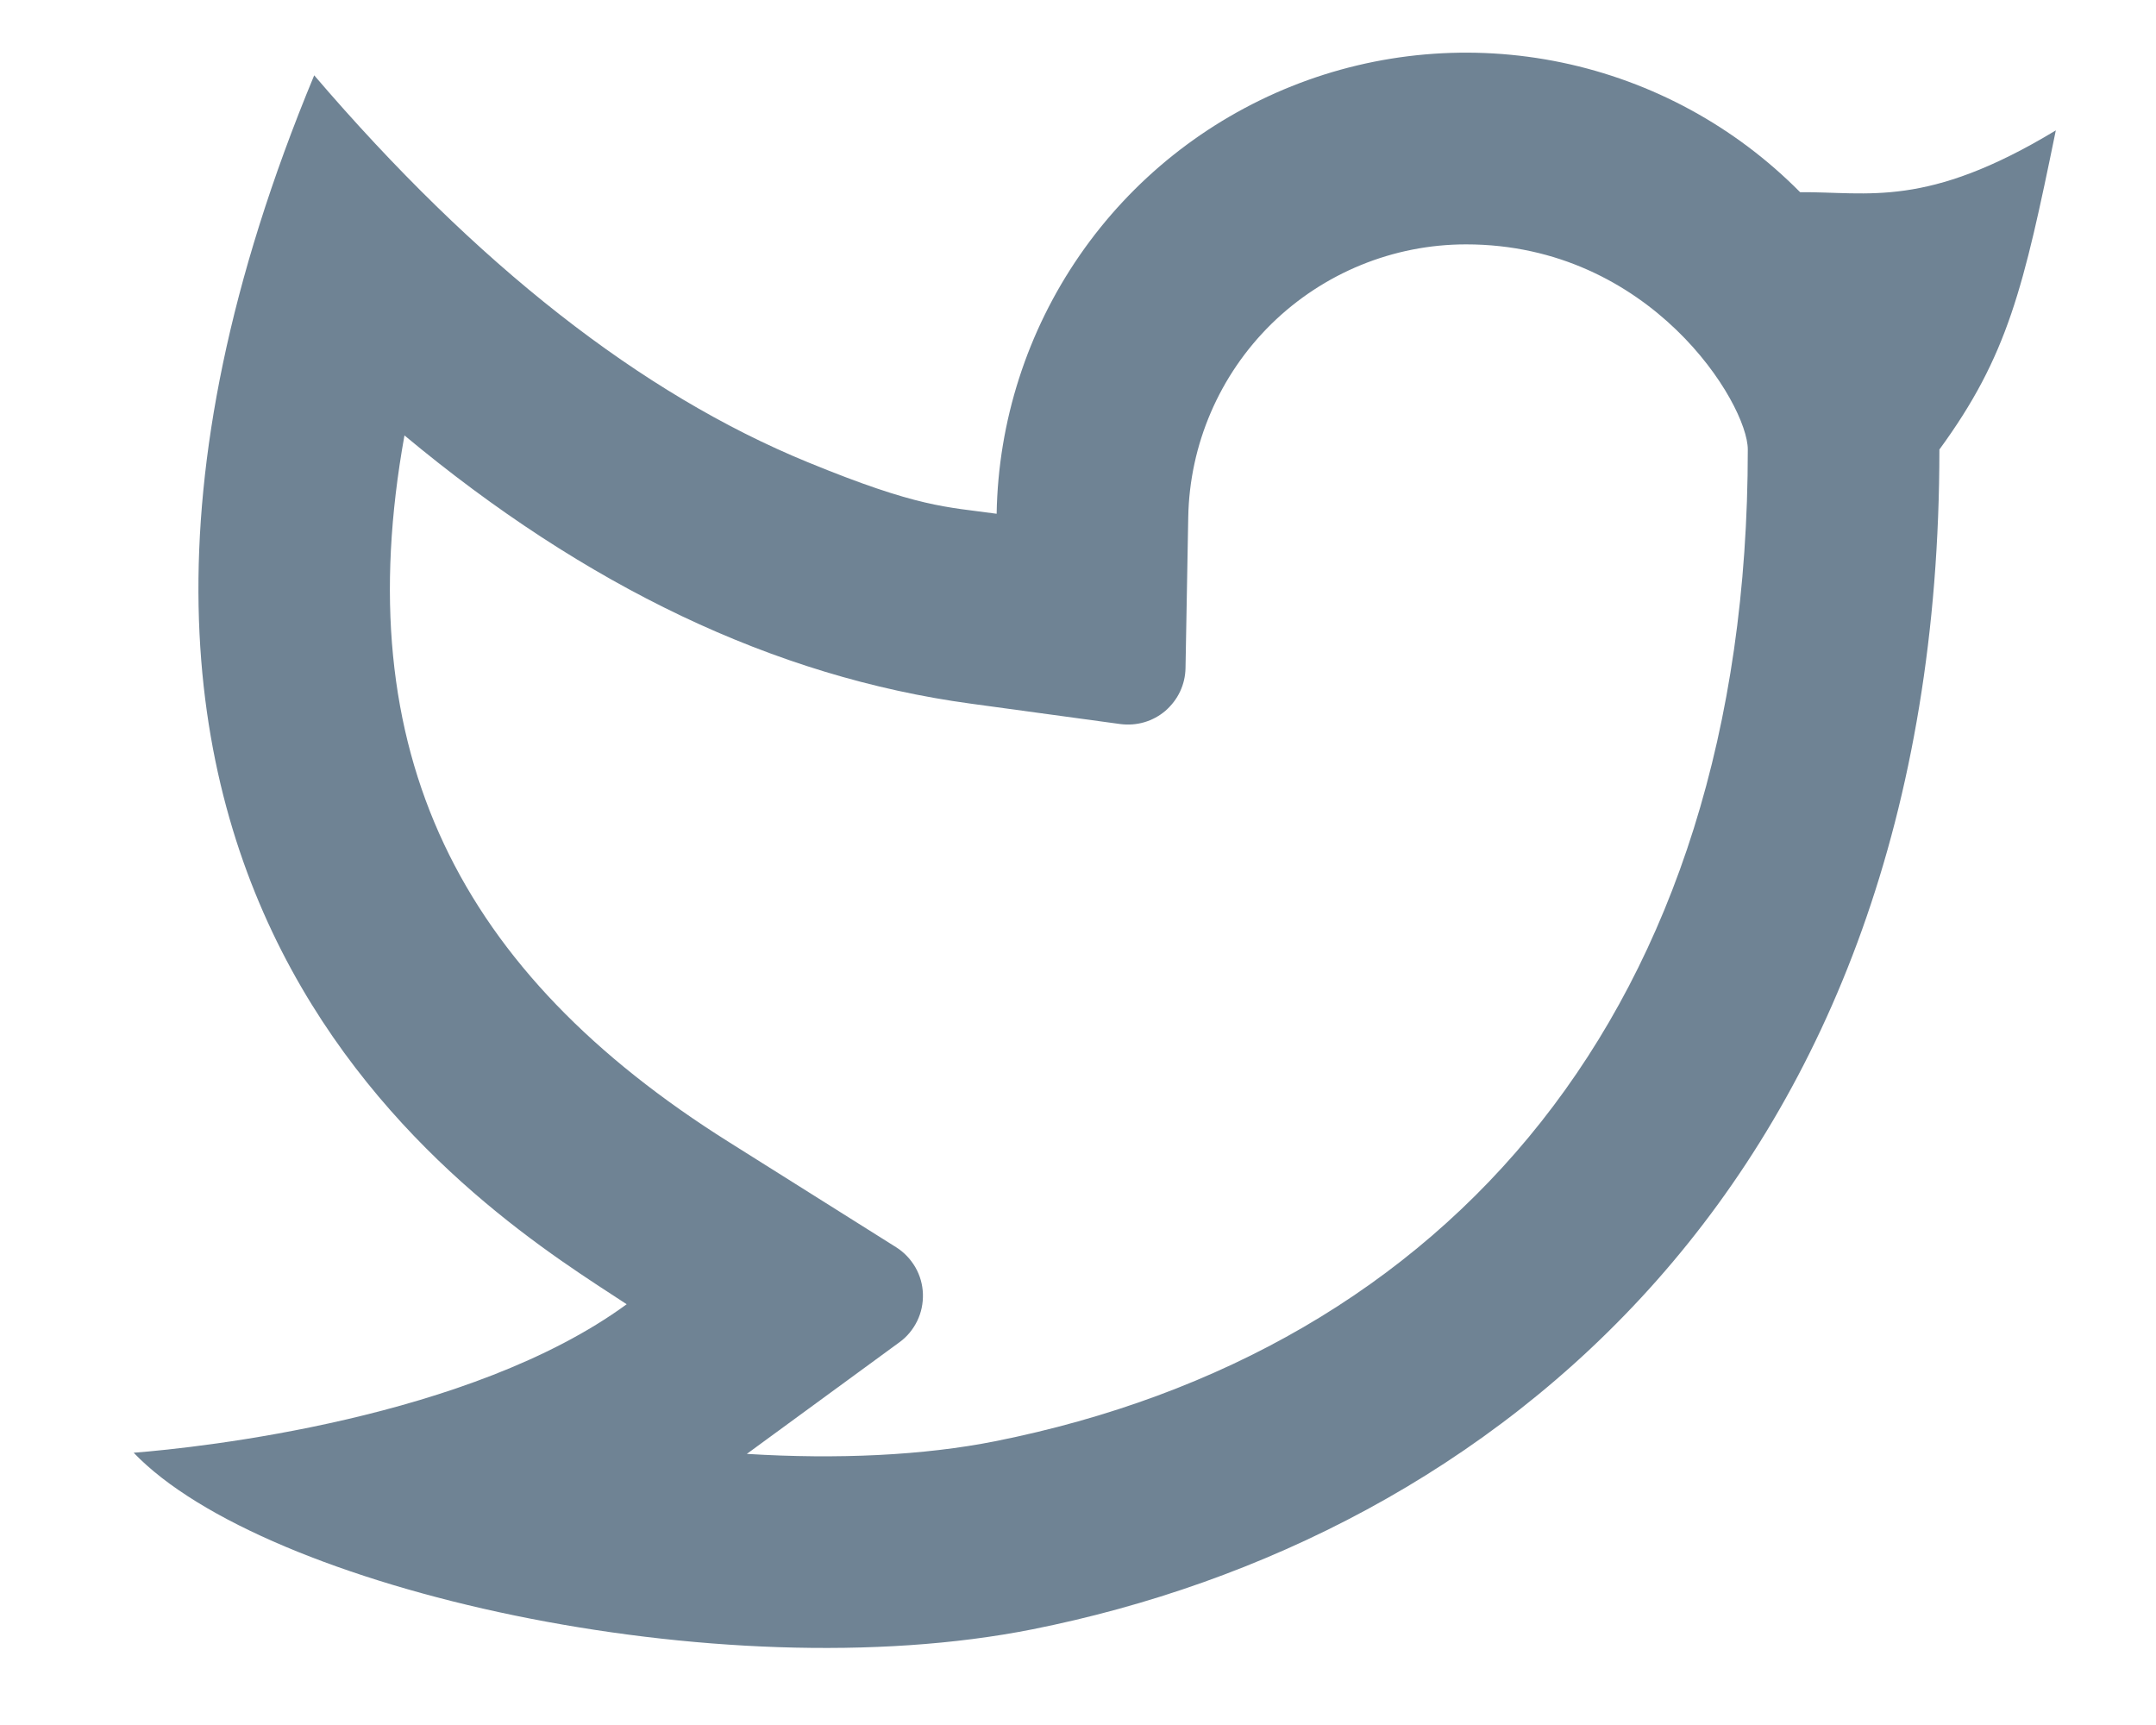 <svg width="15" height="12" viewBox="0 0 15 12" fill="none" xmlns="http://www.w3.org/2000/svg">
<path d="M10.2 1.7C9.693 1.7 9.207 1.899 8.845 2.254C8.484 2.609 8.276 3.092 8.267 3.598L8.248 4.648C8.247 4.705 8.234 4.76 8.21 4.811C8.186 4.862 8.151 4.907 8.109 4.944C8.066 4.981 8.016 5.008 7.962 5.024C7.908 5.04 7.851 5.044 7.795 5.037L6.754 4.895C5.385 4.709 4.073 4.078 2.814 3.029C2.416 5.236 3.194 6.765 5.07 7.944L6.234 8.676C6.29 8.711 6.335 8.759 6.368 8.815C6.401 8.872 6.419 8.936 6.421 9.001C6.423 9.066 6.41 9.131 6.381 9.19C6.352 9.249 6.31 9.3 6.257 9.338L5.196 10.114C5.827 10.153 6.426 10.125 6.924 10.026C10.069 9.398 12.16 7.031 12.16 3.127C12.16 2.809 11.486 1.7 10.2 1.7ZM6.934 3.573C6.945 2.931 7.146 2.306 7.511 1.777C7.876 1.248 8.389 0.839 8.986 0.6C9.583 0.361 10.237 0.304 10.866 0.435C11.495 0.566 12.072 0.88 12.524 1.337C12.998 1.333 13.401 1.453 14.303 0.907C14.079 2 13.97 2.475 13.493 3.127C13.493 8.222 10.362 10.7 7.185 11.334C5.006 11.768 1.838 11.054 0.93 10.106C1.393 10.07 3.273 9.868 4.36 9.073C3.44 8.467 -0.219 6.313 2.186 0.524C3.314 1.842 4.459 2.739 5.619 3.215C6.391 3.532 6.58 3.525 6.934 3.574L6.934 3.573Z" fill="#6F8394"/>
</svg>
